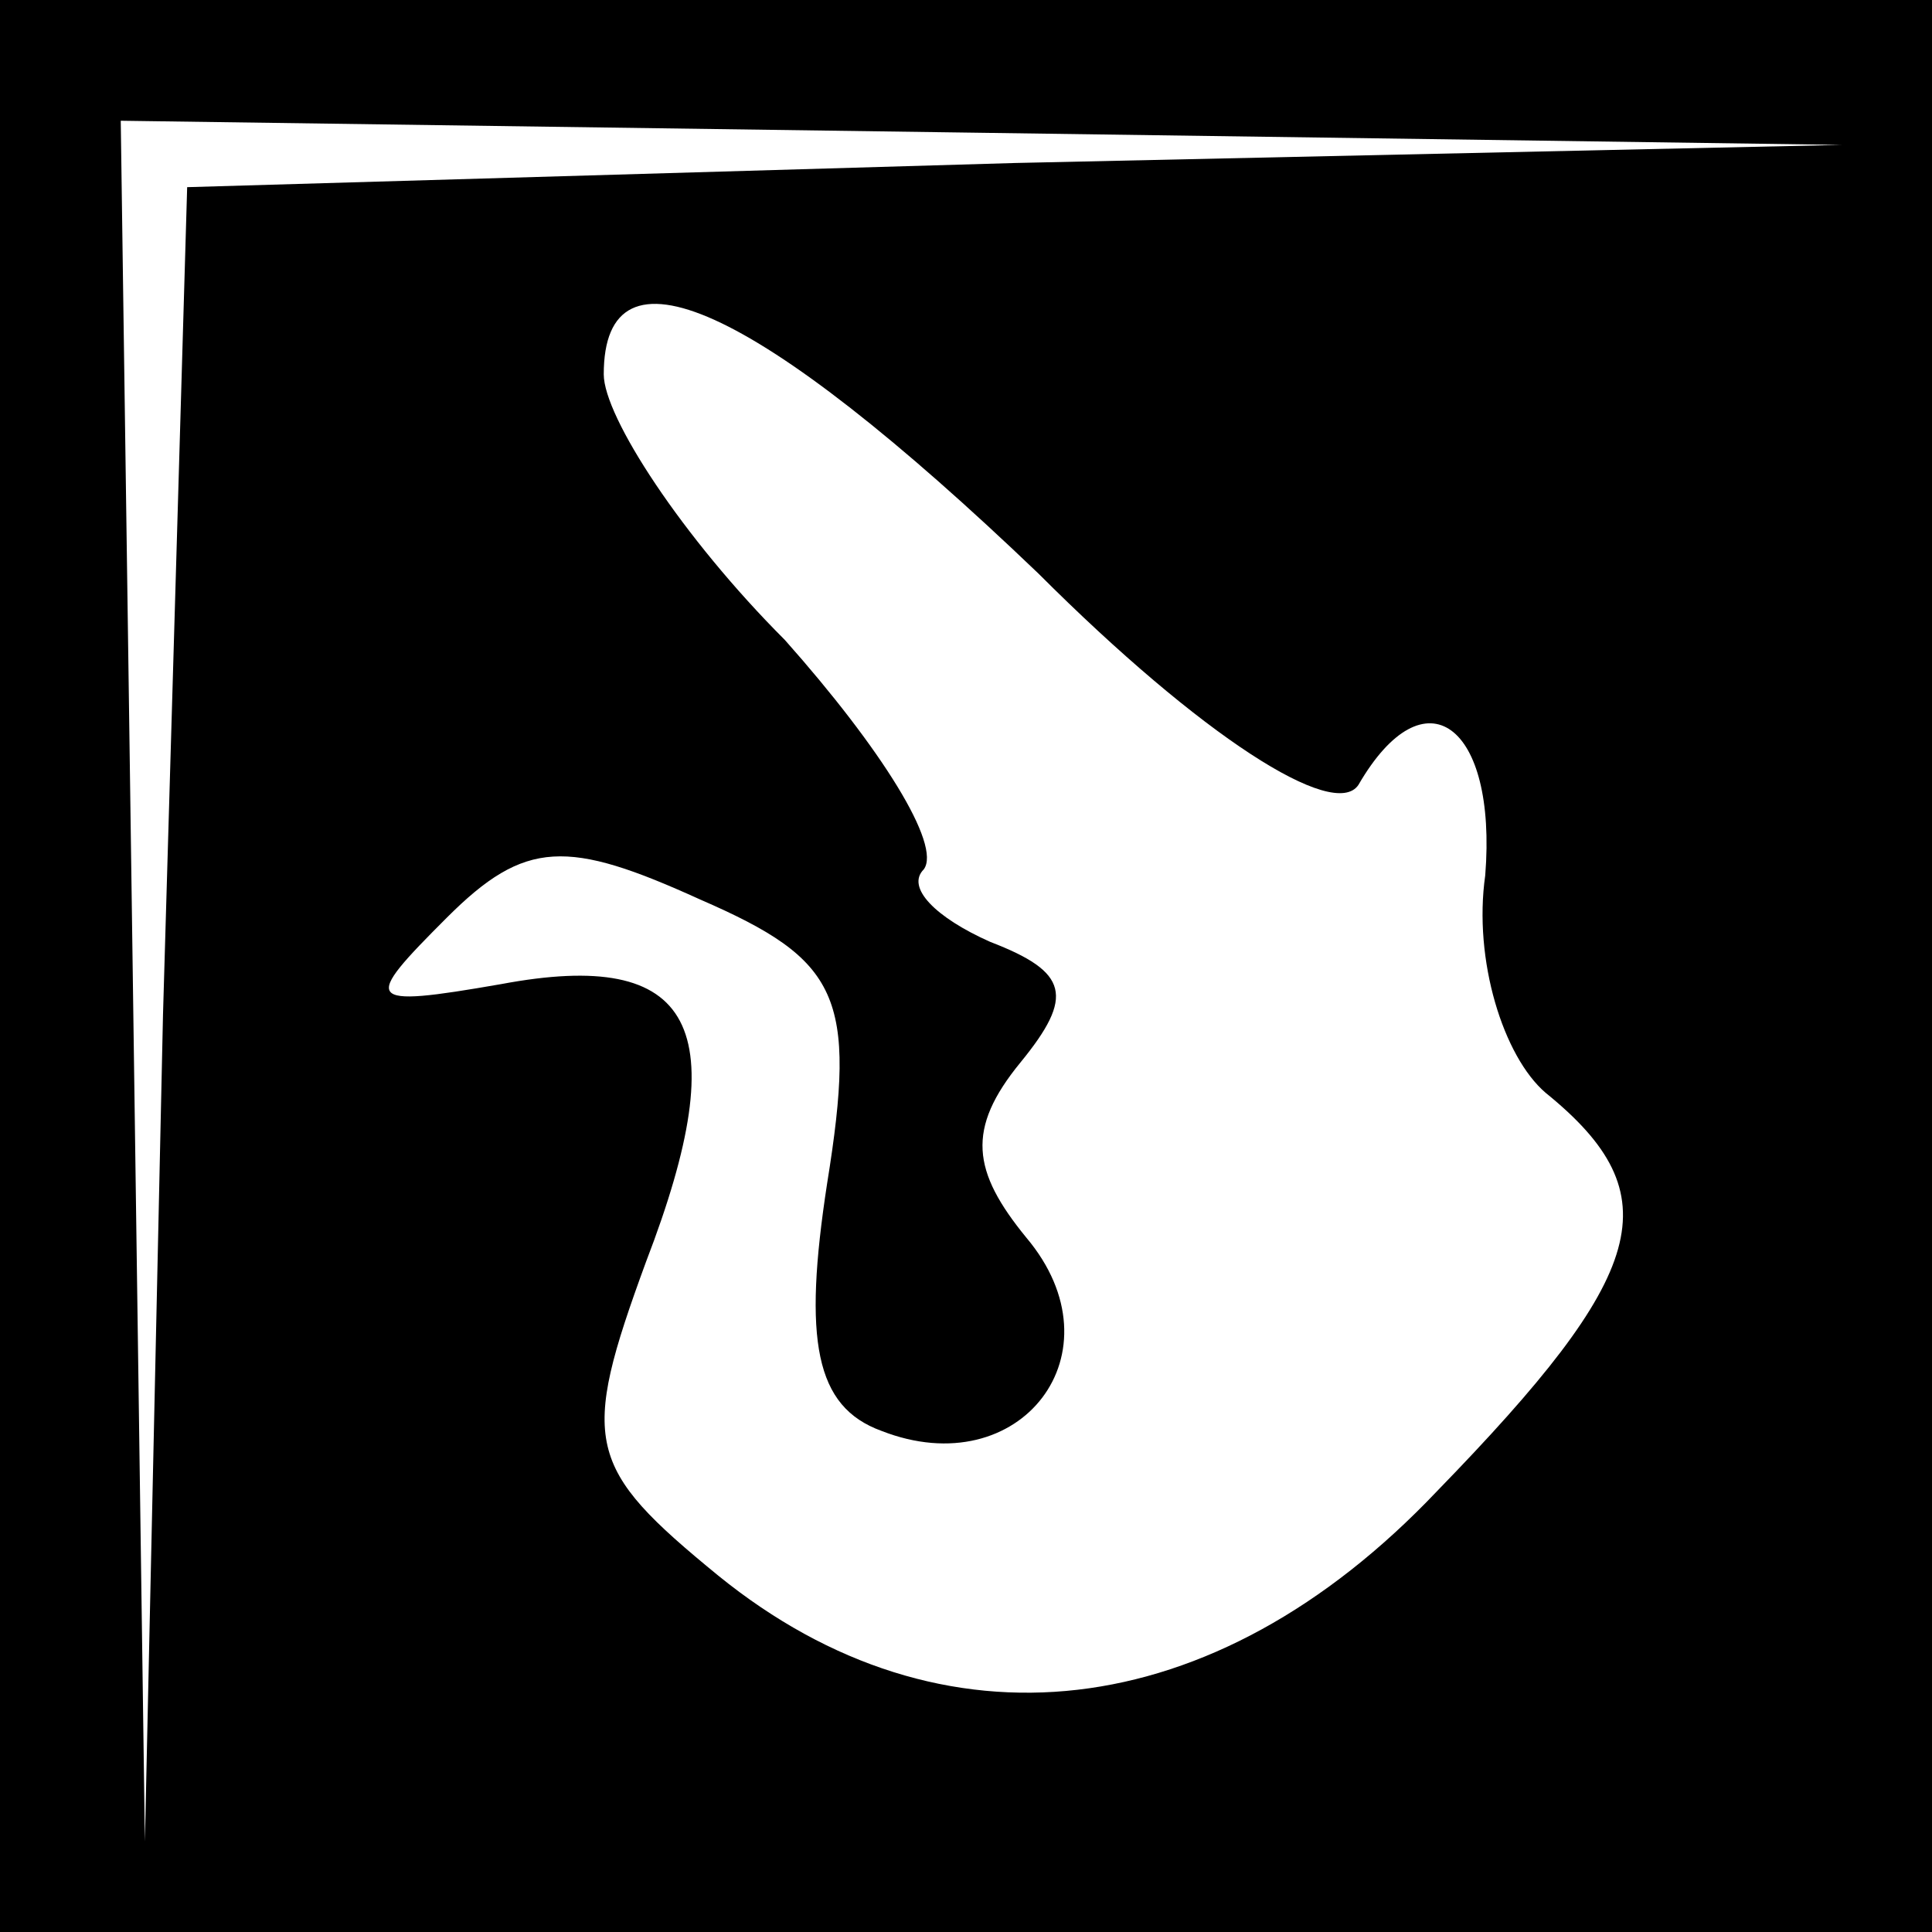 <?xml version="1.0" standalone="no"?>
<!DOCTYPE svg PUBLIC "-//W3C//DTD SVG 20010904//EN"
 "http://www.w3.org/TR/2001/REC-SVG-20010904/DTD/svg10.dtd">
<svg version="1.0" xmlns="http://www.w3.org/2000/svg"
 width="32pt" height="32pt" viewBox="0 0 32 32"
 preserveAspectRatio="xMidYMid meet">
<rect x="0" y="0" width="32" height="32" fill="#808080" stroke="none"/>
<g transform="translate(0,32) scale(0.1,-0.1)"
fill="#000000" stroke="none">
<path fill="#000000" stroke="none" d="M0 160 l0 -160 160 0 160 0 0 160 0
160 -160 0 -160 0 0 -160z"/>
<path fill="#ffffff" stroke="none" d="M168 293 l-137 -4 -4 -137 -3 -137 -2
143 -2 142 143 -2 142 -2 -137 -3z"/>
<path fill="#ffffff" stroke="none" d="M172 225 c27 -27 49 -41 53 -35 11 19
23 10 21 -15 -2 -14 3 -30 10 -36 21 -17 17 -30 -18 -66 -37 -39 -82 -44 -119
-14 -22 18 -23 22 -12 52 15 39 8 52 -24 46 -23 -4 -23 -3 -9 11 13 13 20 13
42 3 23 -10 26 -16 21 -47 -4 -26 -2 -37 9 -41 23 -9 40 13 24 32 -9 11 -10
18 -1 29 9 11 8 15 -5 20 -9 4 -14 9 -11 12 3 4 -7 20 -23 38 -17 17 -30 37
-30 44 0 23 25 12 72 -33z"/>
</g>
</svg>
